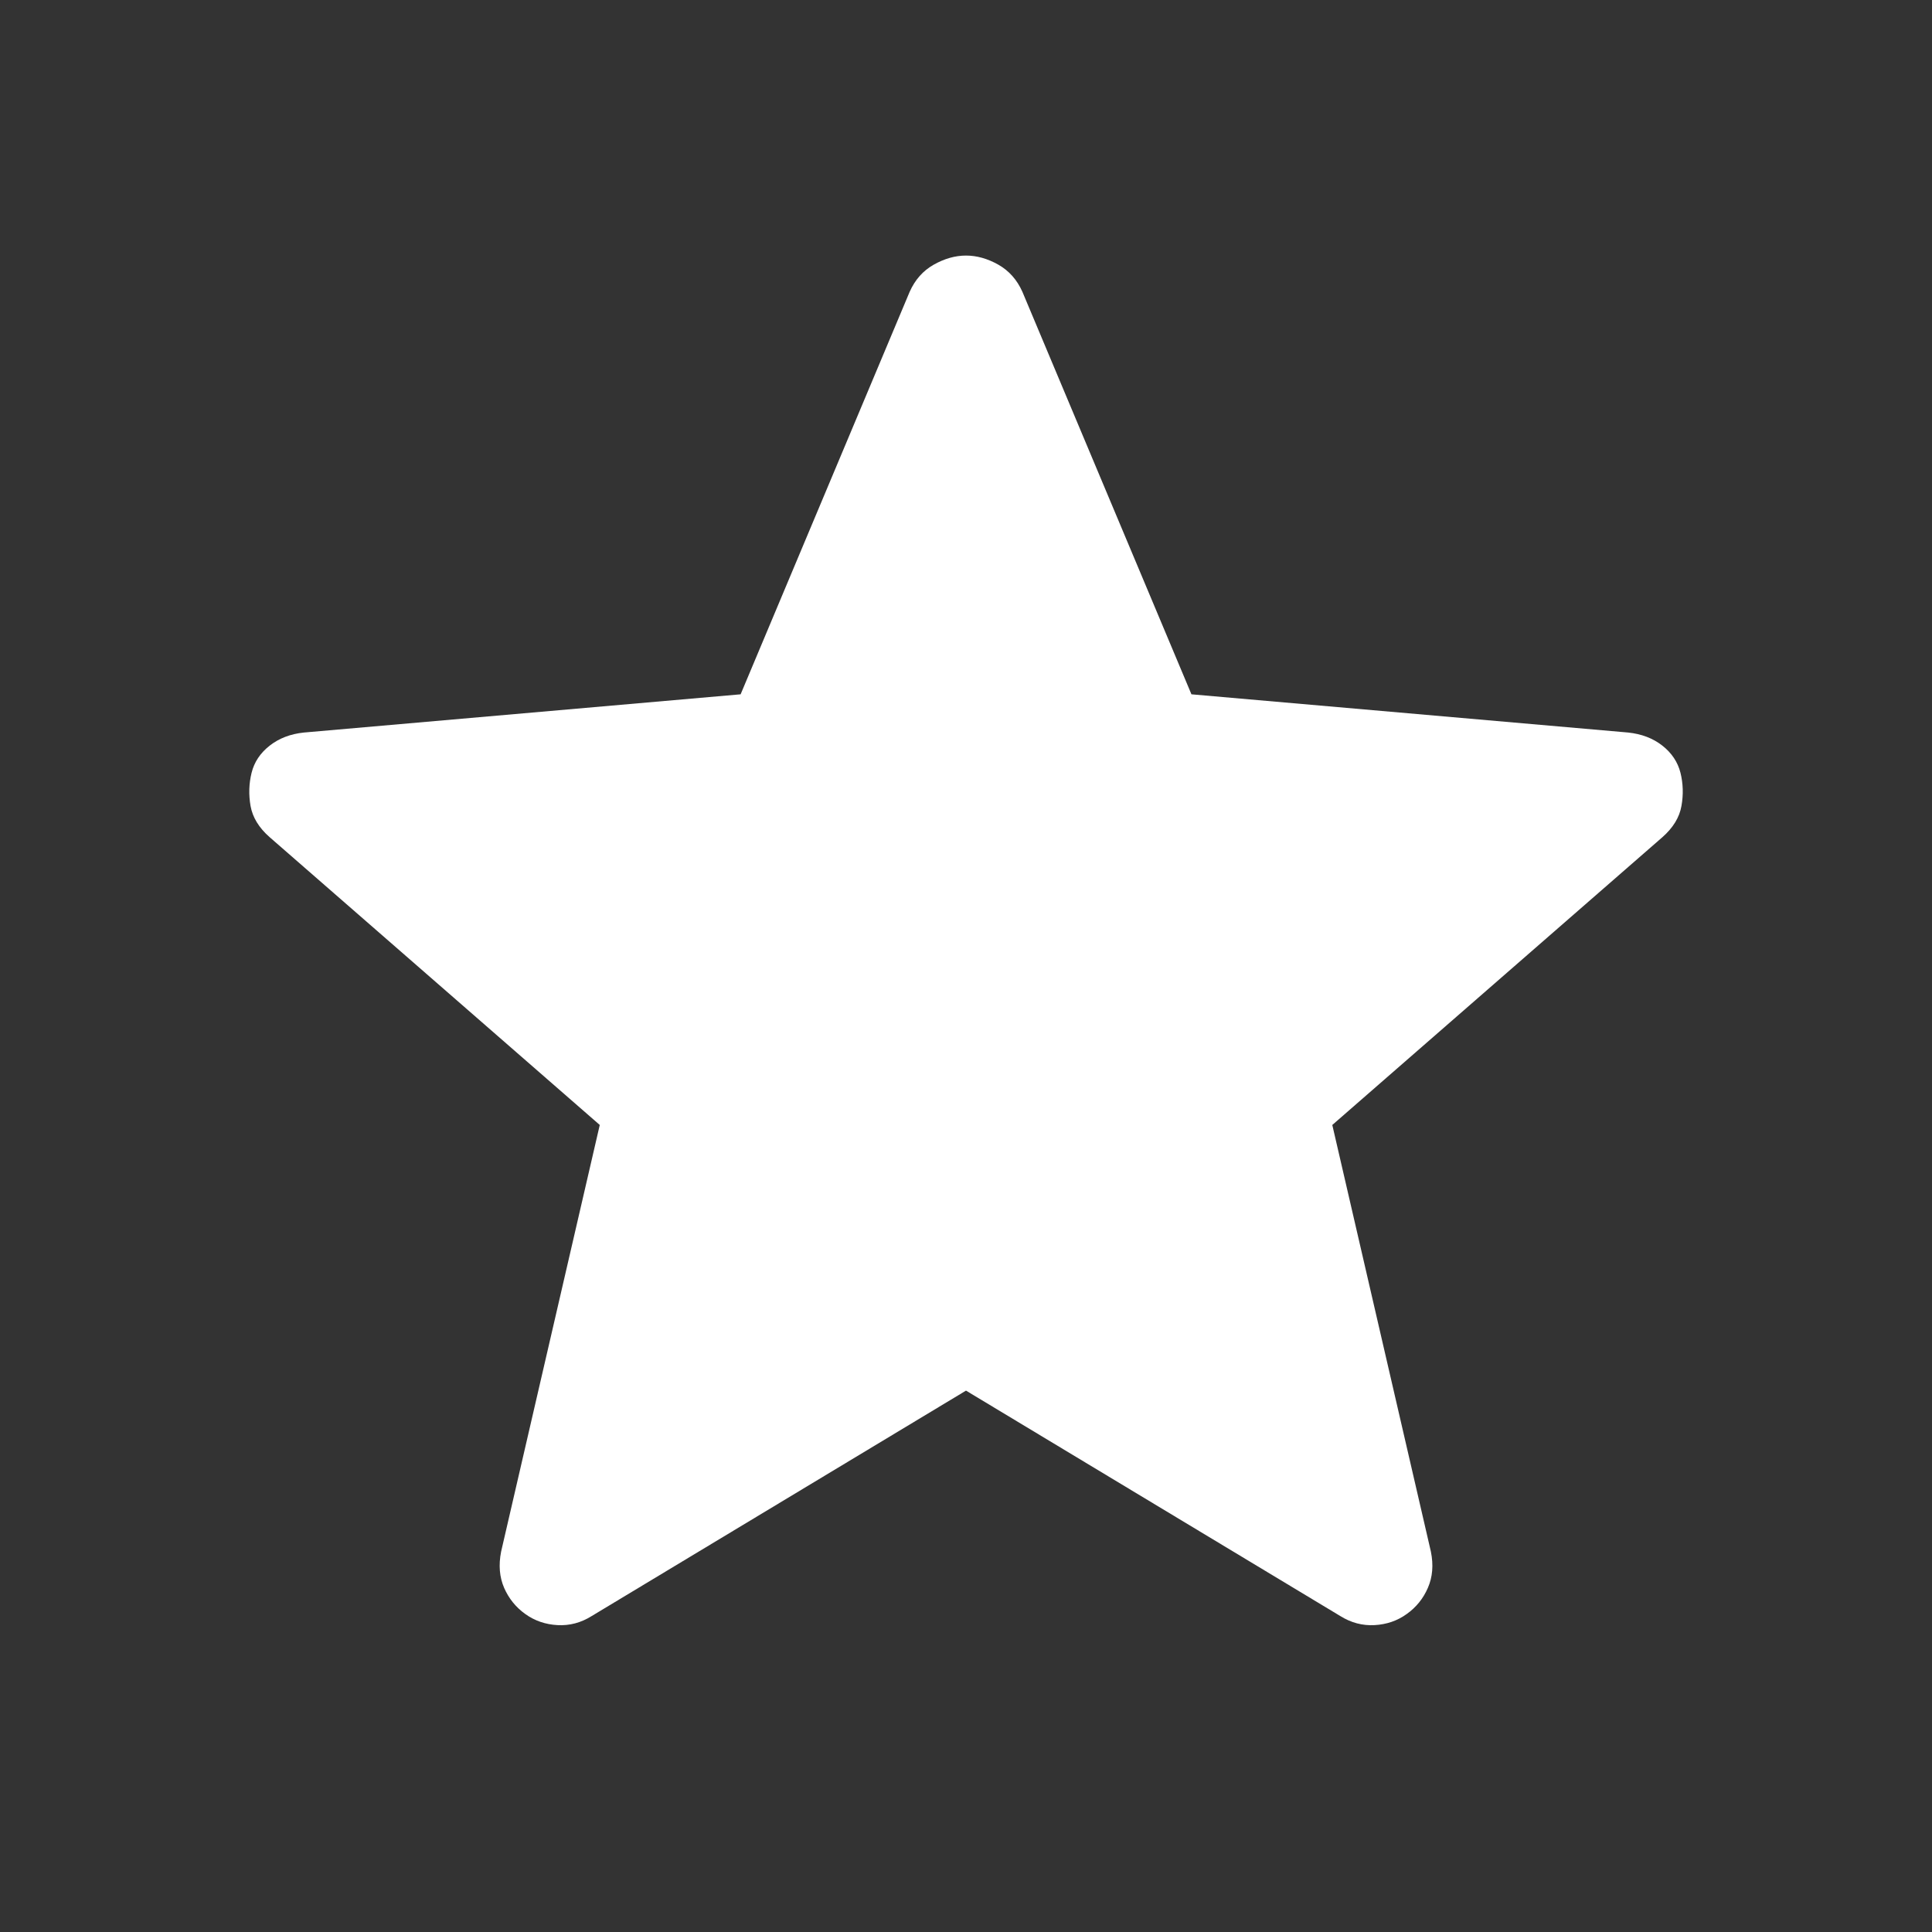 <svg width="32" height="32" viewBox="0 0 32 32" fill="none" xmlns="http://www.w3.org/2000/svg">
<rect x="0" y="0" width="32" height="32" fill="#333333" stroke="none"/>
<mask id="mask0_3776_9888" style="mask-type:alpha" maskUnits="userSpaceOnUse" x="0" y="0" width="32" height="32">
<rect width="32" height="32" fill="#D9D9D9"/>
</mask>
<g mask="url(#mask0_3776_9888)">
<path d="M16 23.033L9.8 26.767C9.623 26.878 9.434 26.928 9.234 26.917C9.034 26.906 8.856 26.845 8.7 26.733C8.545 26.622 8.428 26.478 8.35 26.3C8.273 26.122 8.256 25.922 8.3 25.7L9.934 18.633L4.467 13.867C4.289 13.711 4.184 13.539 4.15 13.35C4.117 13.161 4.123 12.978 4.167 12.8C4.211 12.622 4.311 12.472 4.467 12.35C4.623 12.228 4.811 12.156 5.034 12.133L12.267 11.5L15.067 4.833C15.156 4.633 15.289 4.483 15.467 4.383C15.645 4.283 15.823 4.233 16 4.233C16.178 4.233 16.356 4.283 16.534 4.383C16.711 4.483 16.845 4.633 16.934 4.833L19.734 11.5L26.967 12.133C27.189 12.156 27.378 12.228 27.534 12.35C27.689 12.472 27.789 12.622 27.834 12.8C27.878 12.978 27.884 13.161 27.85 13.35C27.817 13.539 27.711 13.711 27.534 13.867L22.067 18.633L23.7 25.7C23.745 25.922 23.728 26.122 23.65 26.3C23.573 26.478 23.456 26.622 23.3 26.733C23.145 26.845 22.967 26.906 22.767 26.917C22.567 26.928 22.378 26.878 22.2 26.767L16 23.033Z" fill="white"/>
</g>
</svg>
